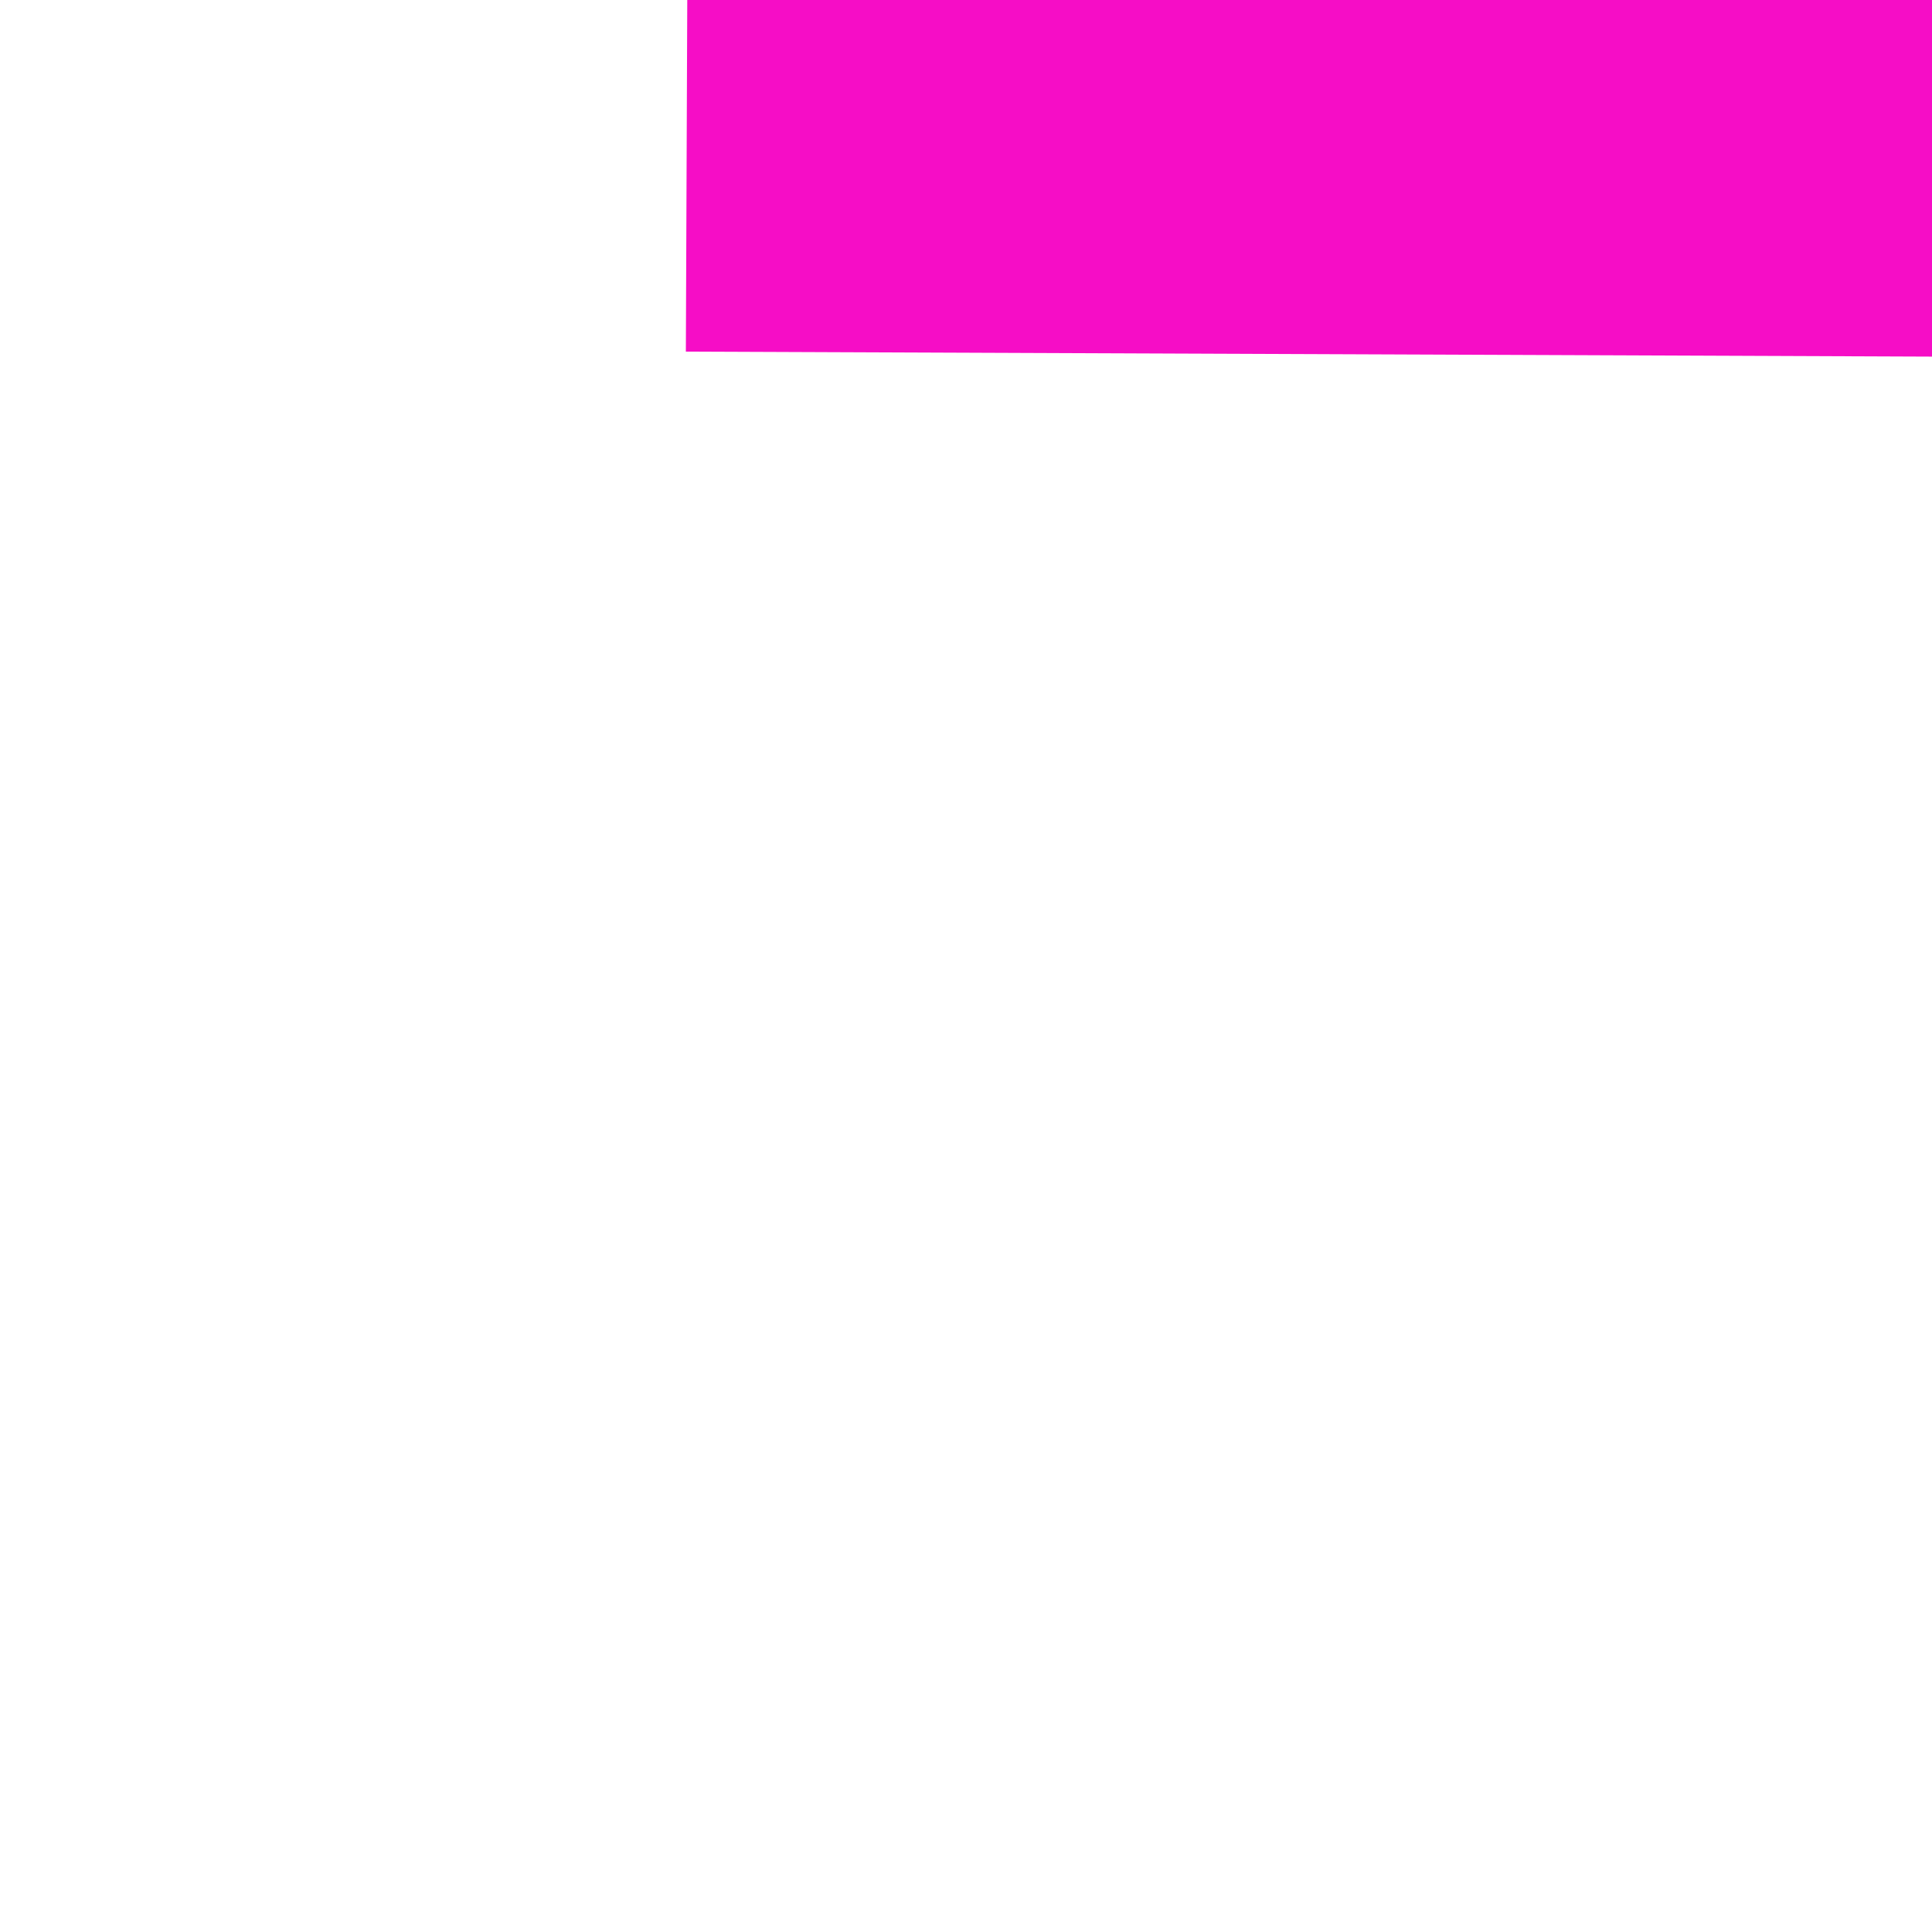 ﻿<?xml version="1.0" encoding="utf-8"?>
<svg version="1.1" xmlns:xlink="http://www.w3.org/1999/xlink" width="4px" height="4px" preserveAspectRatio="xMinYMid meet" viewBox="2786 1345  4 2" xmlns="http://www.w3.org/2000/svg">
  <path d="M 2998 1351.8  L 3004 1345.5  L 2998 1339.2  L 2998 1351.8  Z " fill-rule="nonzero" fill="#f60dc6" stroke="none" transform="matrix(1 0.004 -0.004 1 5.804 -12.42 )" />
  <path d="M 2787 1345.5  L 2999 1345.5  " stroke-width="1" stroke="#f60dc6" fill="none" transform="matrix(1 0.004 -0.004 1 5.804 -12.42 )" />
</svg>